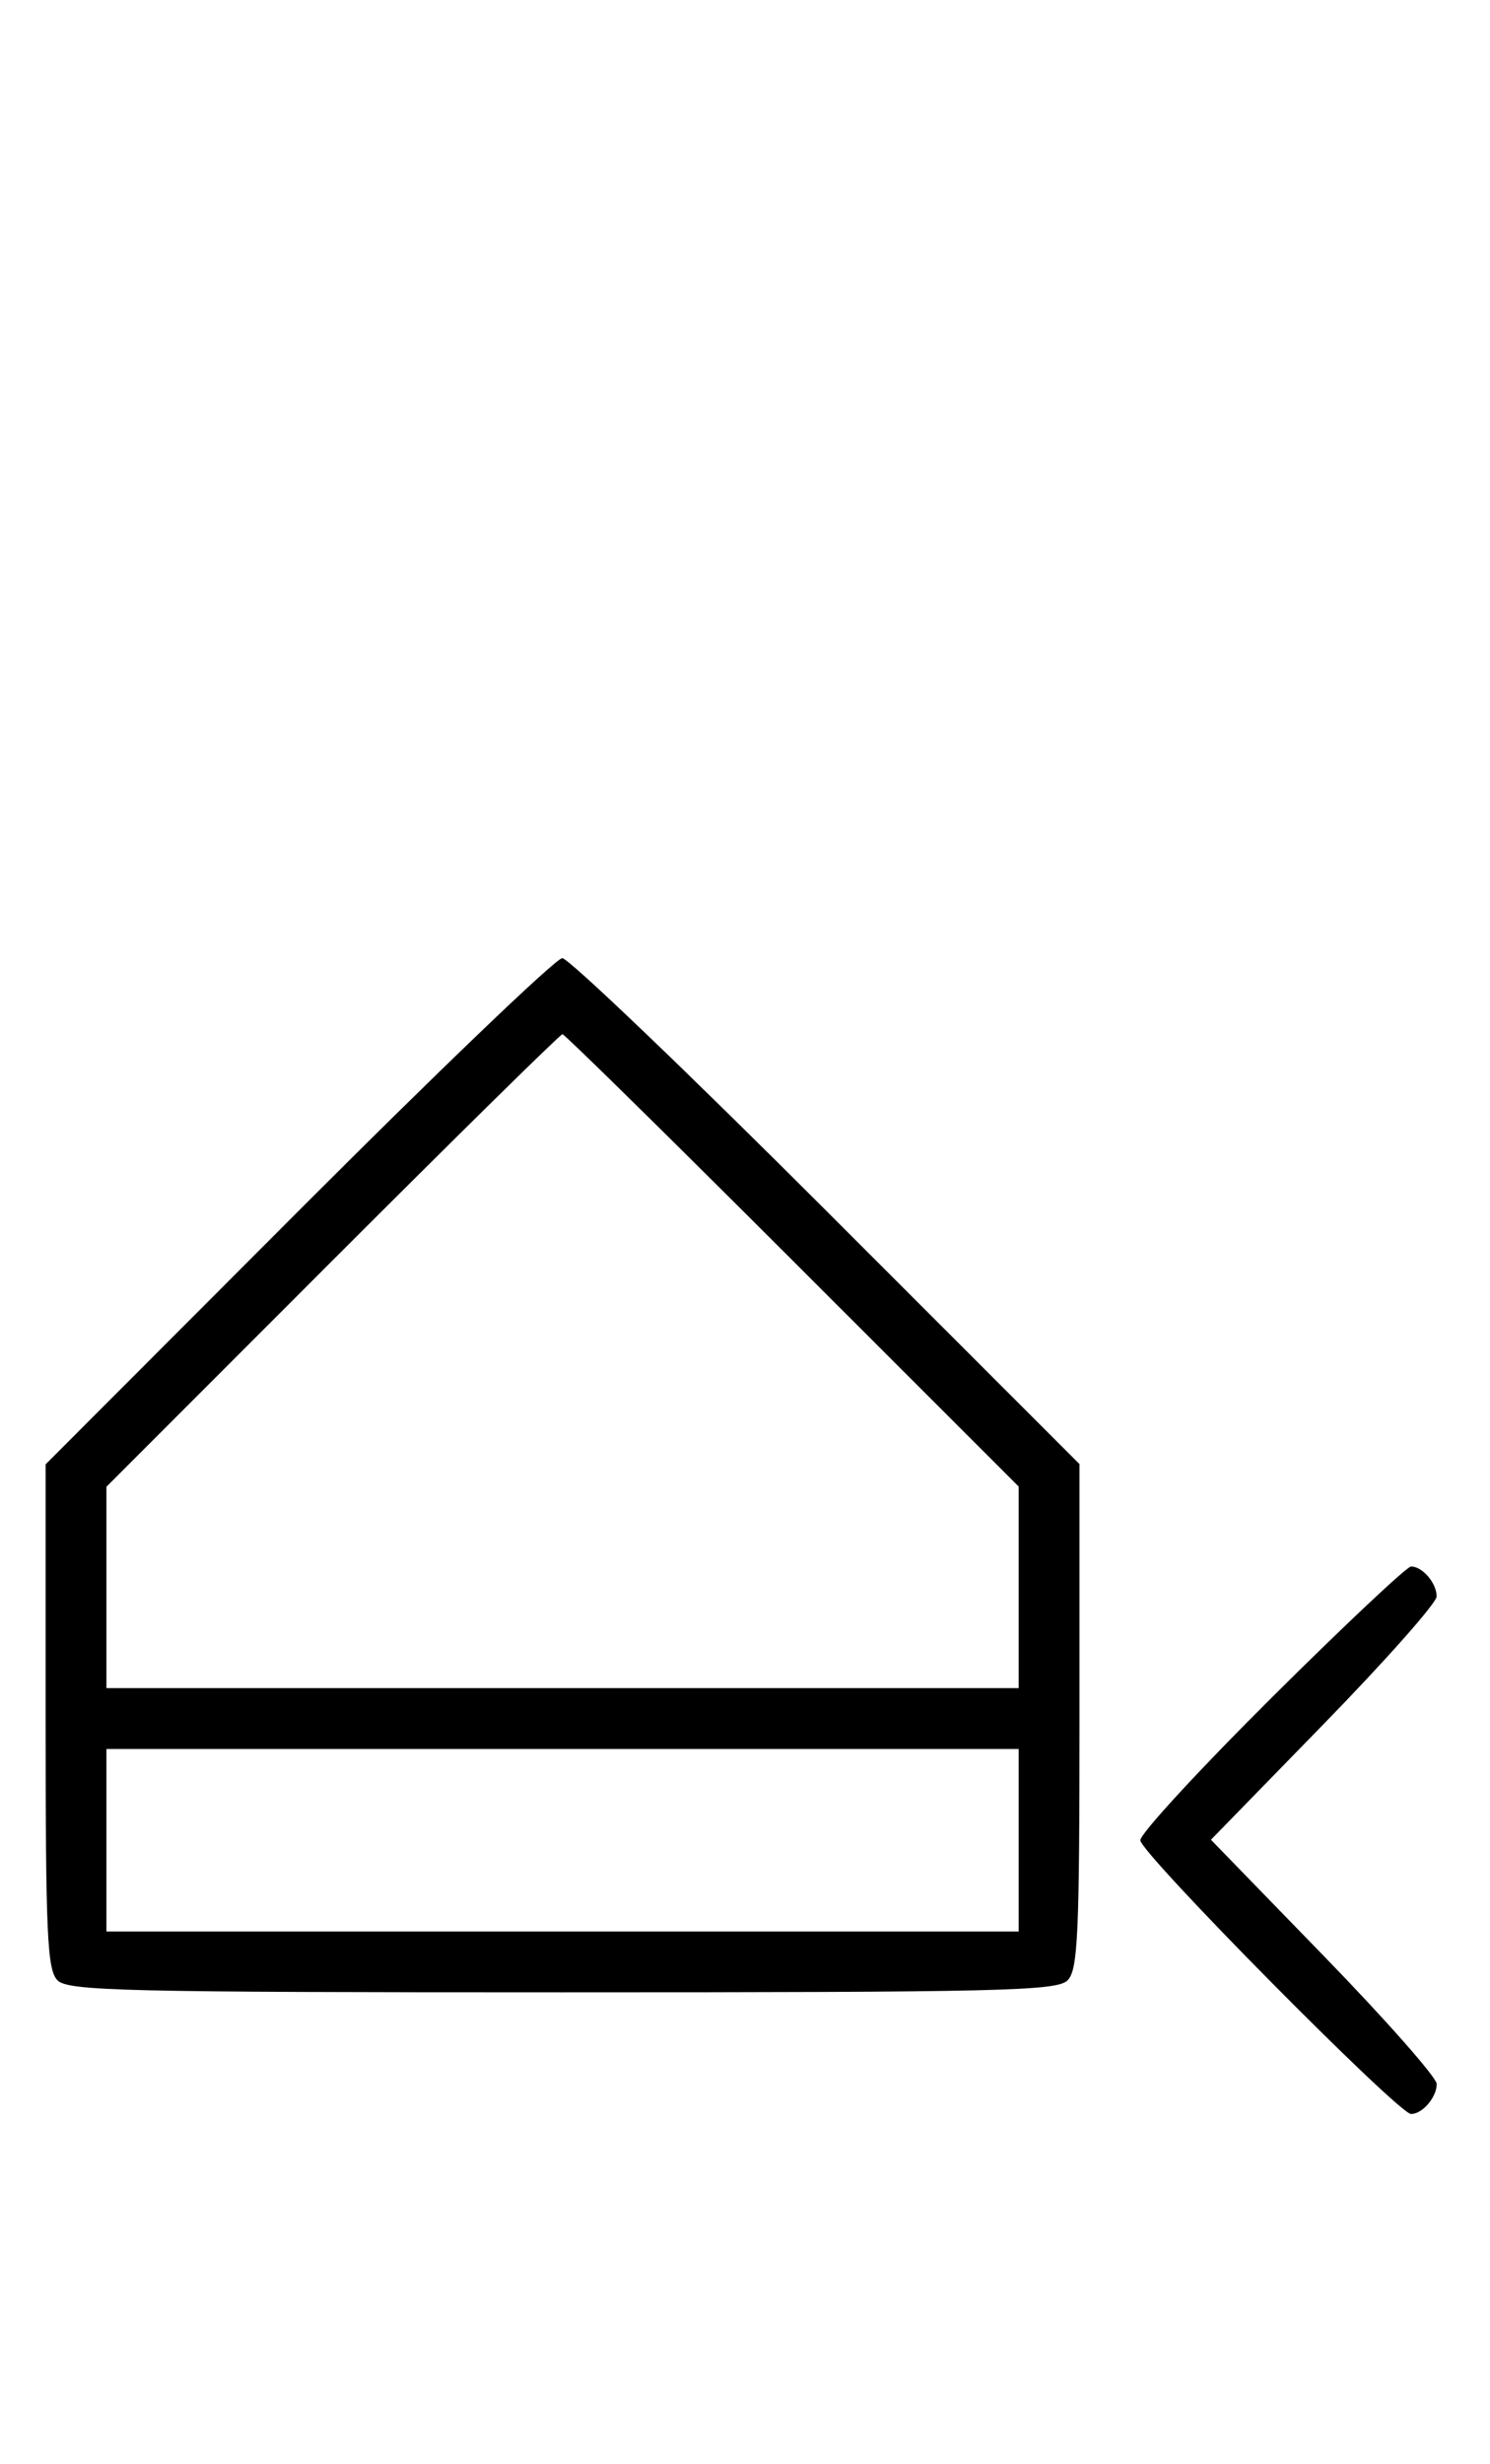 <svg xmlns="http://www.w3.org/2000/svg" width="196" height="324" viewBox="0 0 196 324" version="1.1">
	<path d="M 39.230 159.285 L 6 192.569 6 225.713 C 6 254.511, 6.206 259.063, 7.571 260.429 C 8.968 261.825, 16.372 262, 74 262 C 131.628 262, 139.032 261.825, 140.429 260.429 C 141.794 259.063, 142 254.509, 142 225.695 L 142 192.533 108.733 159.267 C 90.437 140.970, 74.790 126, 73.963 126 C 73.136 126, 57.506 140.978, 39.230 159.285 M 43.744 165.756 L 14 195.512 14 208.756 L 14 222 74 222 L 134 222 134 208.744 L 134 195.487 104.244 165.744 C 87.878 149.385, 74.263 136, 73.988 136 C 73.713 136, 60.103 149.390, 43.744 165.756 M 167.315 223.213 C 157.792 232.680, 150 241.134, 150 242 C 150 243.680, 183.953 278, 185.615 278 C 187.113 278, 189.001 275.790, 188.989 274.050 C 188.984 273.198, 182.299 265.623, 174.135 257.218 L 159.291 241.936 174.123 226.718 C 182.281 218.348, 188.966 210.803, 188.978 209.950 C 189.003 208.213, 187.118 206, 185.615 206 C 185.073 206, 176.838 213.746, 167.315 223.213 M 14 242 L 14 254 74 254 L 134 254 134 242 L 134 230 74 230 L 14 230 14 242 " stroke="none" fill="black" fill-rule="evenodd"/>
</svg>